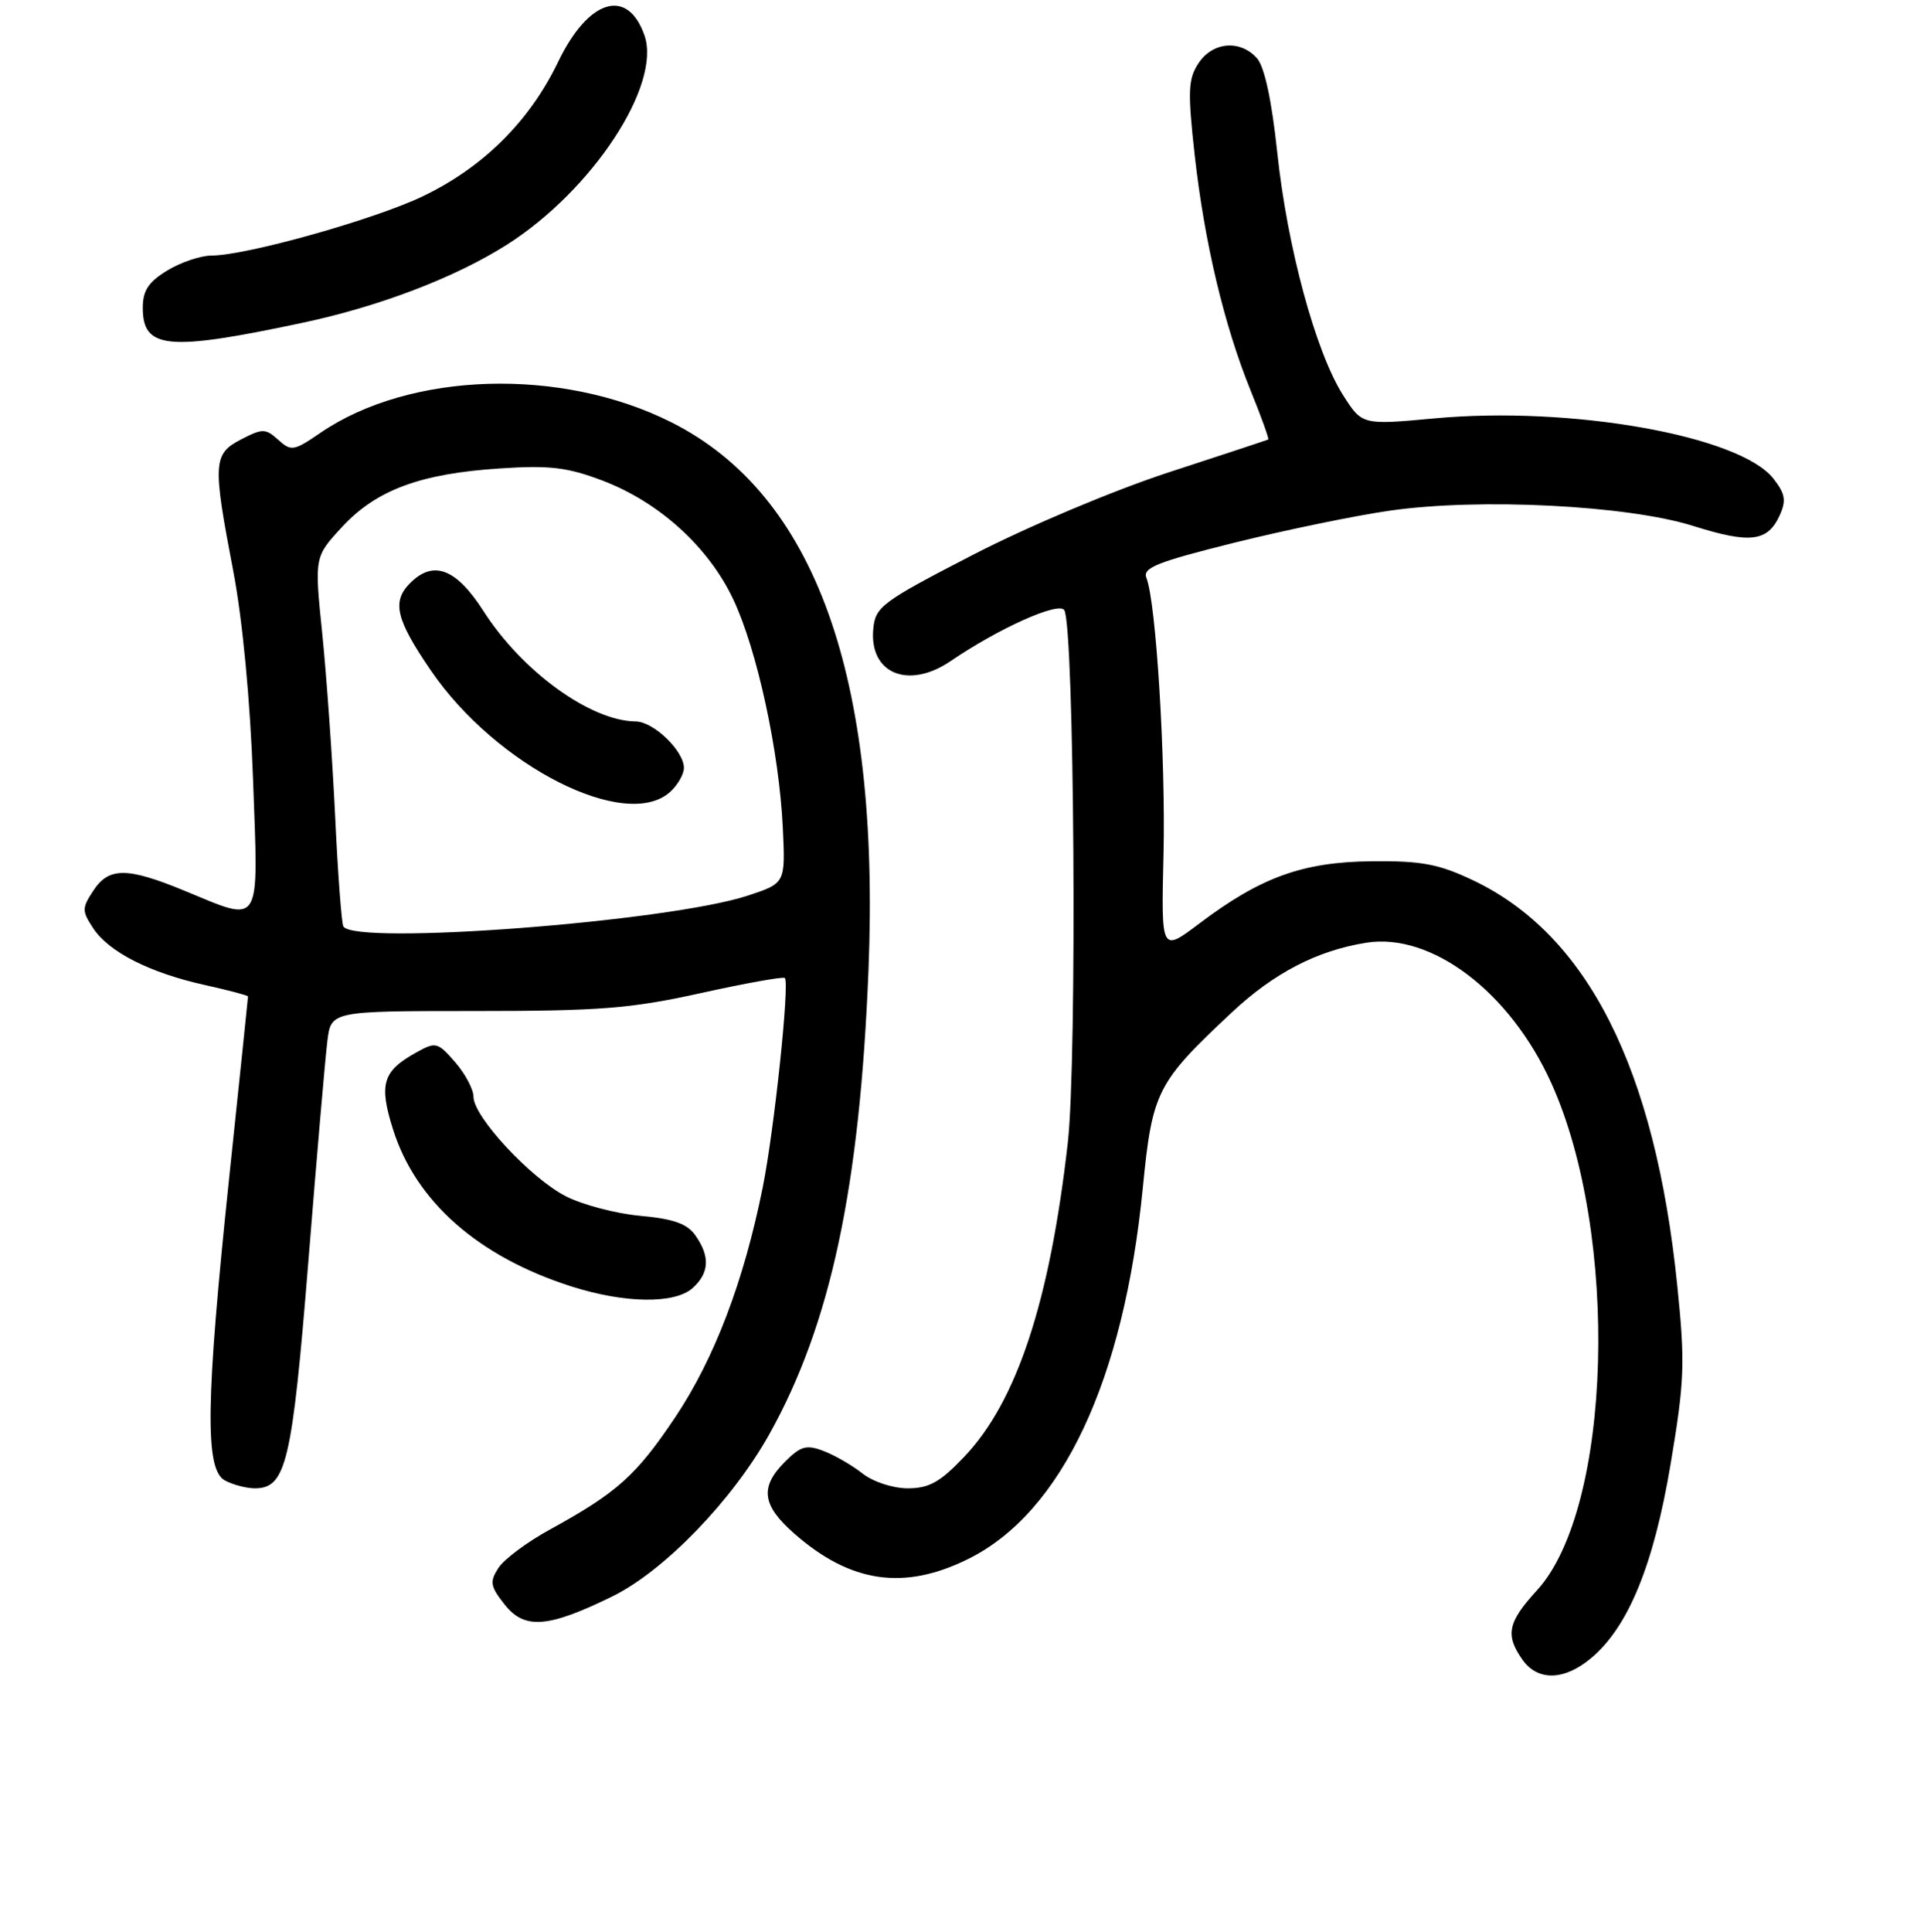 <?xml version="1.0" encoding="UTF-8" standalone="no"?>
<!DOCTYPE svg PUBLIC "-//W3C//DTD SVG 1.1//EN" "http://www.w3.org/Graphics/SVG/1.1/DTD/svg11.dtd" >
<svg xmlns="http://www.w3.org/2000/svg" xmlns:xlink="http://www.w3.org/1999/xlink" version="1.1" viewBox="0 0 256 257">
 <g >
 <path fill="currentColor"
d=" M 211.72 220.58 C 216.67 216.42 220.04 208.18 222.29 194.75 C 224.14 183.71 224.23 181.37 223.17 171.00 C 220.22 142.14 211.25 124.36 196.00 117.11 C 191.42 114.94 189.16 114.51 182.50 114.58 C 173.33 114.67 167.73 116.70 159.55 122.88 C 154.50 126.69 154.50 126.69 154.81 113.71 C 155.11 100.99 153.82 80.08 152.54 76.89 C 152.00 75.54 153.93 74.77 164.20 72.21 C 170.96 70.53 180.28 68.60 184.90 67.94 C 196.79 66.22 216.57 67.22 225.29 69.97 C 232.89 72.36 235.19 72.08 236.80 68.55 C 237.69 66.58 237.54 65.69 235.95 63.66 C 231.46 57.96 209.04 53.98 190.86 55.66 C 181.23 56.55 181.23 56.55 178.68 52.53 C 175.05 46.79 171.28 32.88 169.95 20.30 C 169.21 13.33 168.25 8.88 167.25 7.75 C 165.02 5.24 161.33 5.56 159.46 8.42 C 158.08 10.52 158.02 12.14 158.96 20.64 C 160.26 32.26 162.88 43.29 166.42 52.00 C 167.84 55.49 168.88 58.40 168.75 58.47 C 168.61 58.54 162.65 60.51 155.50 62.84 C 148.17 65.24 136.83 70.01 129.50 73.79 C 117.36 80.05 116.48 80.71 116.20 83.62 C 115.61 89.60 120.85 91.79 126.50 87.94 C 132.93 83.56 140.88 80.00 141.61 81.17 C 142.95 83.35 143.33 140.93 142.08 152.00 C 139.68 173.15 135.30 186.45 128.29 193.81 C 125.09 197.18 123.62 198.00 120.79 198.00 C 118.80 198.00 116.18 197.14 114.75 196.02 C 113.37 194.93 111.03 193.58 109.57 193.03 C 107.30 192.16 106.53 192.38 104.45 194.46 C 101.07 197.84 101.38 200.25 105.68 204.02 C 113.18 210.61 120.32 211.64 128.88 207.37 C 141.31 201.18 149.55 183.64 152.06 158.02 C 153.32 145.19 153.91 144.03 163.94 134.65 C 169.53 129.43 175.25 126.46 181.78 125.42 C 190.46 124.03 200.92 131.95 206.40 144.07 C 215.52 164.20 214.50 200.65 204.51 211.56 C 200.62 215.81 200.26 217.50 202.56 220.78 C 204.59 223.68 208.13 223.60 211.72 220.58 Z  M 81.47 212.38 C 88.35 209.01 97.43 199.63 102.37 190.79 C 110.52 176.19 114.40 158.01 115.56 129.00 C 117.12 89.89 108.43 65.78 89.33 56.18 C 74.71 48.83 54.58 49.43 42.67 57.56 C 39.09 60.01 38.74 60.07 37.02 58.51 C 35.33 56.99 34.94 56.98 32.09 58.45 C 28.34 60.39 28.27 61.54 31.04 76.00 C 32.27 82.44 33.29 93.17 33.67 103.75 C 34.39 123.65 34.93 122.78 24.50 118.48 C 16.90 115.35 14.47 115.35 12.41 118.50 C 10.89 120.81 10.89 121.19 12.40 123.49 C 14.47 126.64 19.90 129.41 27.25 131.04 C 30.41 131.74 33.00 132.43 33.00 132.56 C 33.00 132.69 31.88 143.51 30.50 156.60 C 27.36 186.51 27.23 195.52 29.93 196.96 C 31.00 197.53 32.79 198.00 33.91 198.00 C 38.07 198.00 38.87 194.60 41.02 167.95 C 42.14 153.95 43.28 140.70 43.56 138.50 C 44.05 134.50 44.05 134.50 63.27 134.50 C 79.86 134.50 83.98 134.17 93.28 132.11 C 99.21 130.80 104.22 129.90 104.43 130.11 C 105.08 130.81 103.02 150.33 101.48 158.00 C 98.96 170.50 95.06 180.74 89.84 188.55 C 84.65 196.30 82.11 198.58 73.14 203.50 C 70.13 205.15 67.06 207.44 66.32 208.59 C 65.13 210.43 65.23 211.03 67.14 213.45 C 69.78 216.81 72.90 216.58 81.47 212.38 Z  M 92.17 171.35 C 94.38 169.35 94.50 167.15 92.54 164.37 C 91.45 162.80 89.64 162.15 85.22 161.75 C 81.99 161.46 77.53 160.29 75.30 159.15 C 70.62 156.76 63.00 148.57 63.00 145.91 C 63.00 144.92 61.90 142.85 60.56 141.31 C 58.24 138.64 57.98 138.57 55.41 140.00 C 50.91 142.49 50.39 144.21 52.29 150.24 C 55.31 159.84 63.64 167.18 75.99 171.13 C 83.12 173.41 89.79 173.50 92.17 171.35 Z  M 40.18 42.96 C 50.48 40.78 60.60 36.91 67.50 32.52 C 78.84 25.30 88.04 11.29 85.75 4.71 C 83.50 -1.73 78.28 -0.13 74.26 8.24 C 70.46 16.14 64.27 22.28 56.22 26.13 C 49.73 29.23 32.73 34.00 28.12 34.00 C 26.68 34.01 24.04 34.90 22.25 35.99 C 19.76 37.51 19.00 38.66 19.00 40.94 C 19.00 46.44 22.28 46.76 40.18 42.96 Z  M 45.69 123.25 C 45.45 122.84 44.95 116.20 44.59 108.50 C 44.22 100.80 43.45 89.91 42.88 84.30 C 41.83 74.09 41.83 74.09 45.52 70.10 C 50.08 65.18 55.92 63.01 66.50 62.32 C 73.11 61.88 75.48 62.16 80.15 63.93 C 87.69 66.79 94.26 72.74 97.56 79.72 C 100.74 86.44 103.68 100.02 104.16 110.18 C 104.50 117.50 104.50 117.50 99.50 119.15 C 88.91 122.63 47.17 125.81 45.69 123.25 Z  M 89.17 105.35 C 90.18 104.43 91.00 103.00 91.00 102.16 C 91.00 99.89 86.96 96.00 84.58 95.98 C 78.55 95.91 69.46 89.32 64.32 81.28 C 60.69 75.62 57.67 74.47 54.57 77.57 C 52.11 80.03 52.67 82.39 57.32 89.19 C 66.02 101.92 83.28 110.67 89.17 105.35 Z "/>
</g>
</svg>